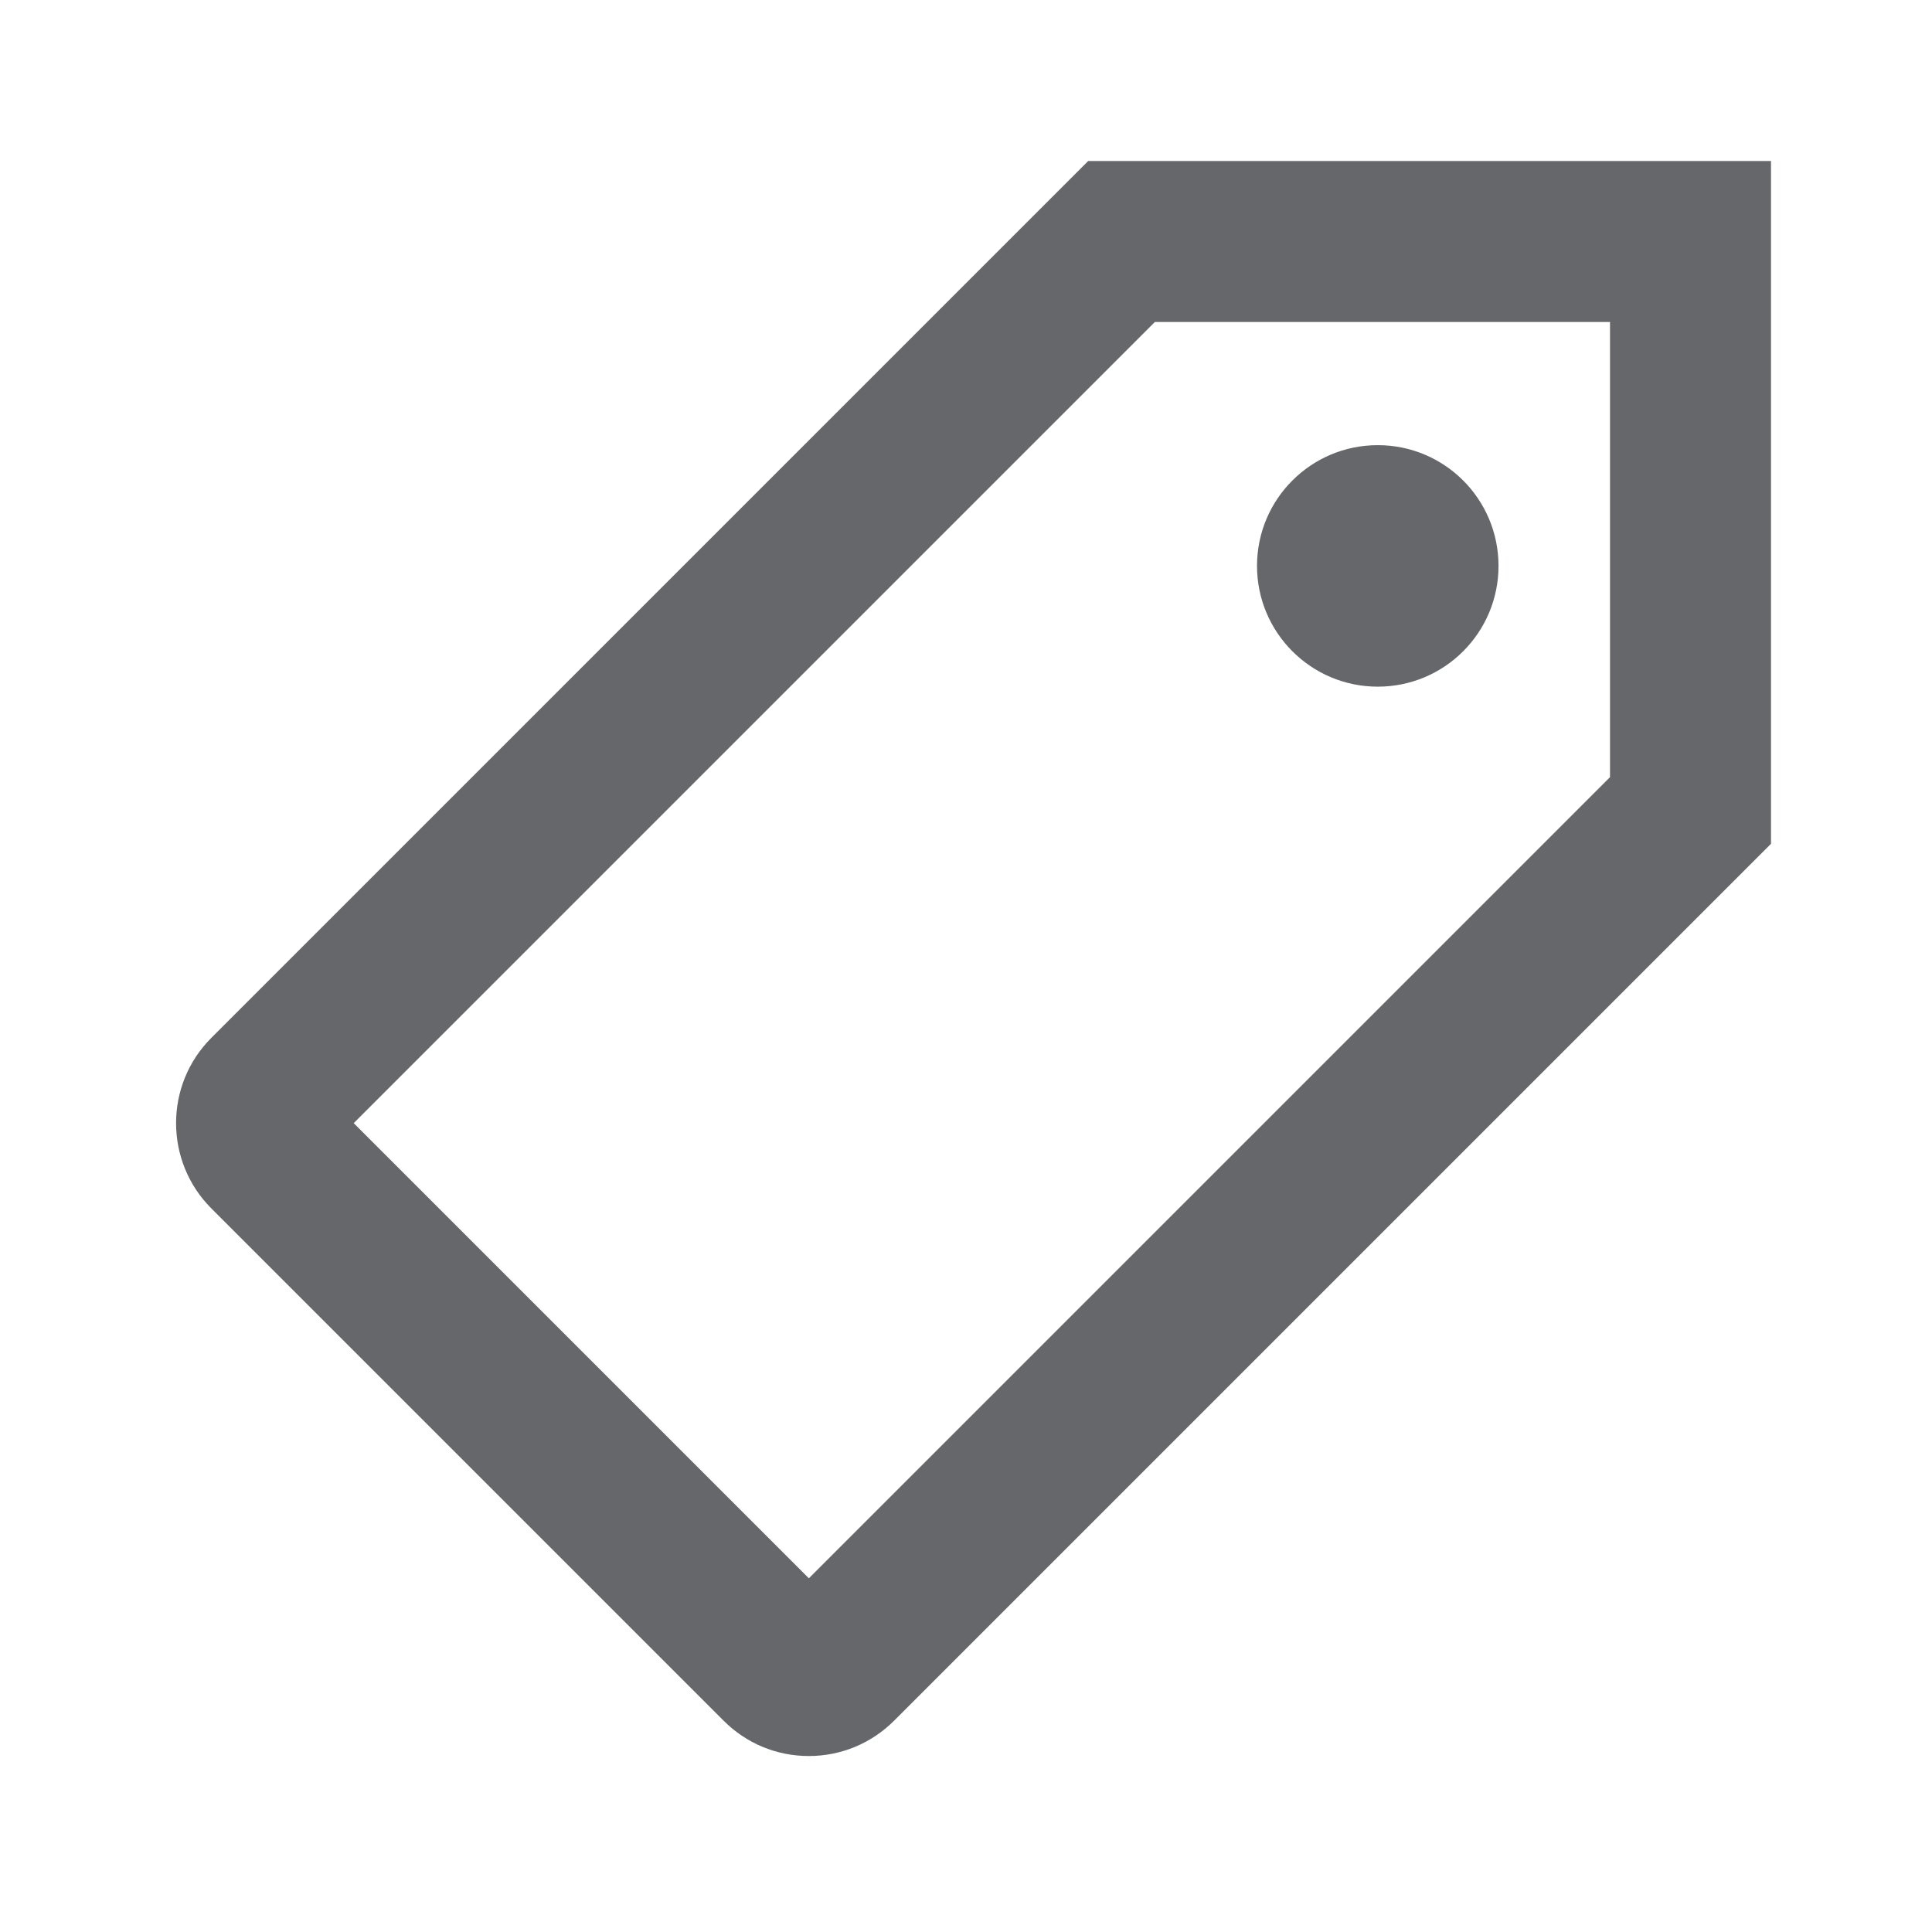 <svg xmlns="http://www.w3.org/2000/svg" width="24" height="24" viewBox="0 0 24 24">
    <path fill="#65676A" fill-rule="evenodd" d="M22 2v8.482L11.108 21.374c-.283.283-.66.44-1.06.44-.402 0-.778-.157-1.06-.44l-6.362-6.362c-.585-.585-.585-1.536 0-2.12L13.518 2H22zm-2 2h-5.654l-9.952 9.952 5.654 5.654L20 9.654V4zm-2.885 1.53c.829 0 1.5.67 1.5 1.5 0 .828-.671 1.5-1.5 1.5-.828 0-1.5-.672-1.5-1.5 0-.83.672-1.5 1.5-1.5z"/>
</svg>
